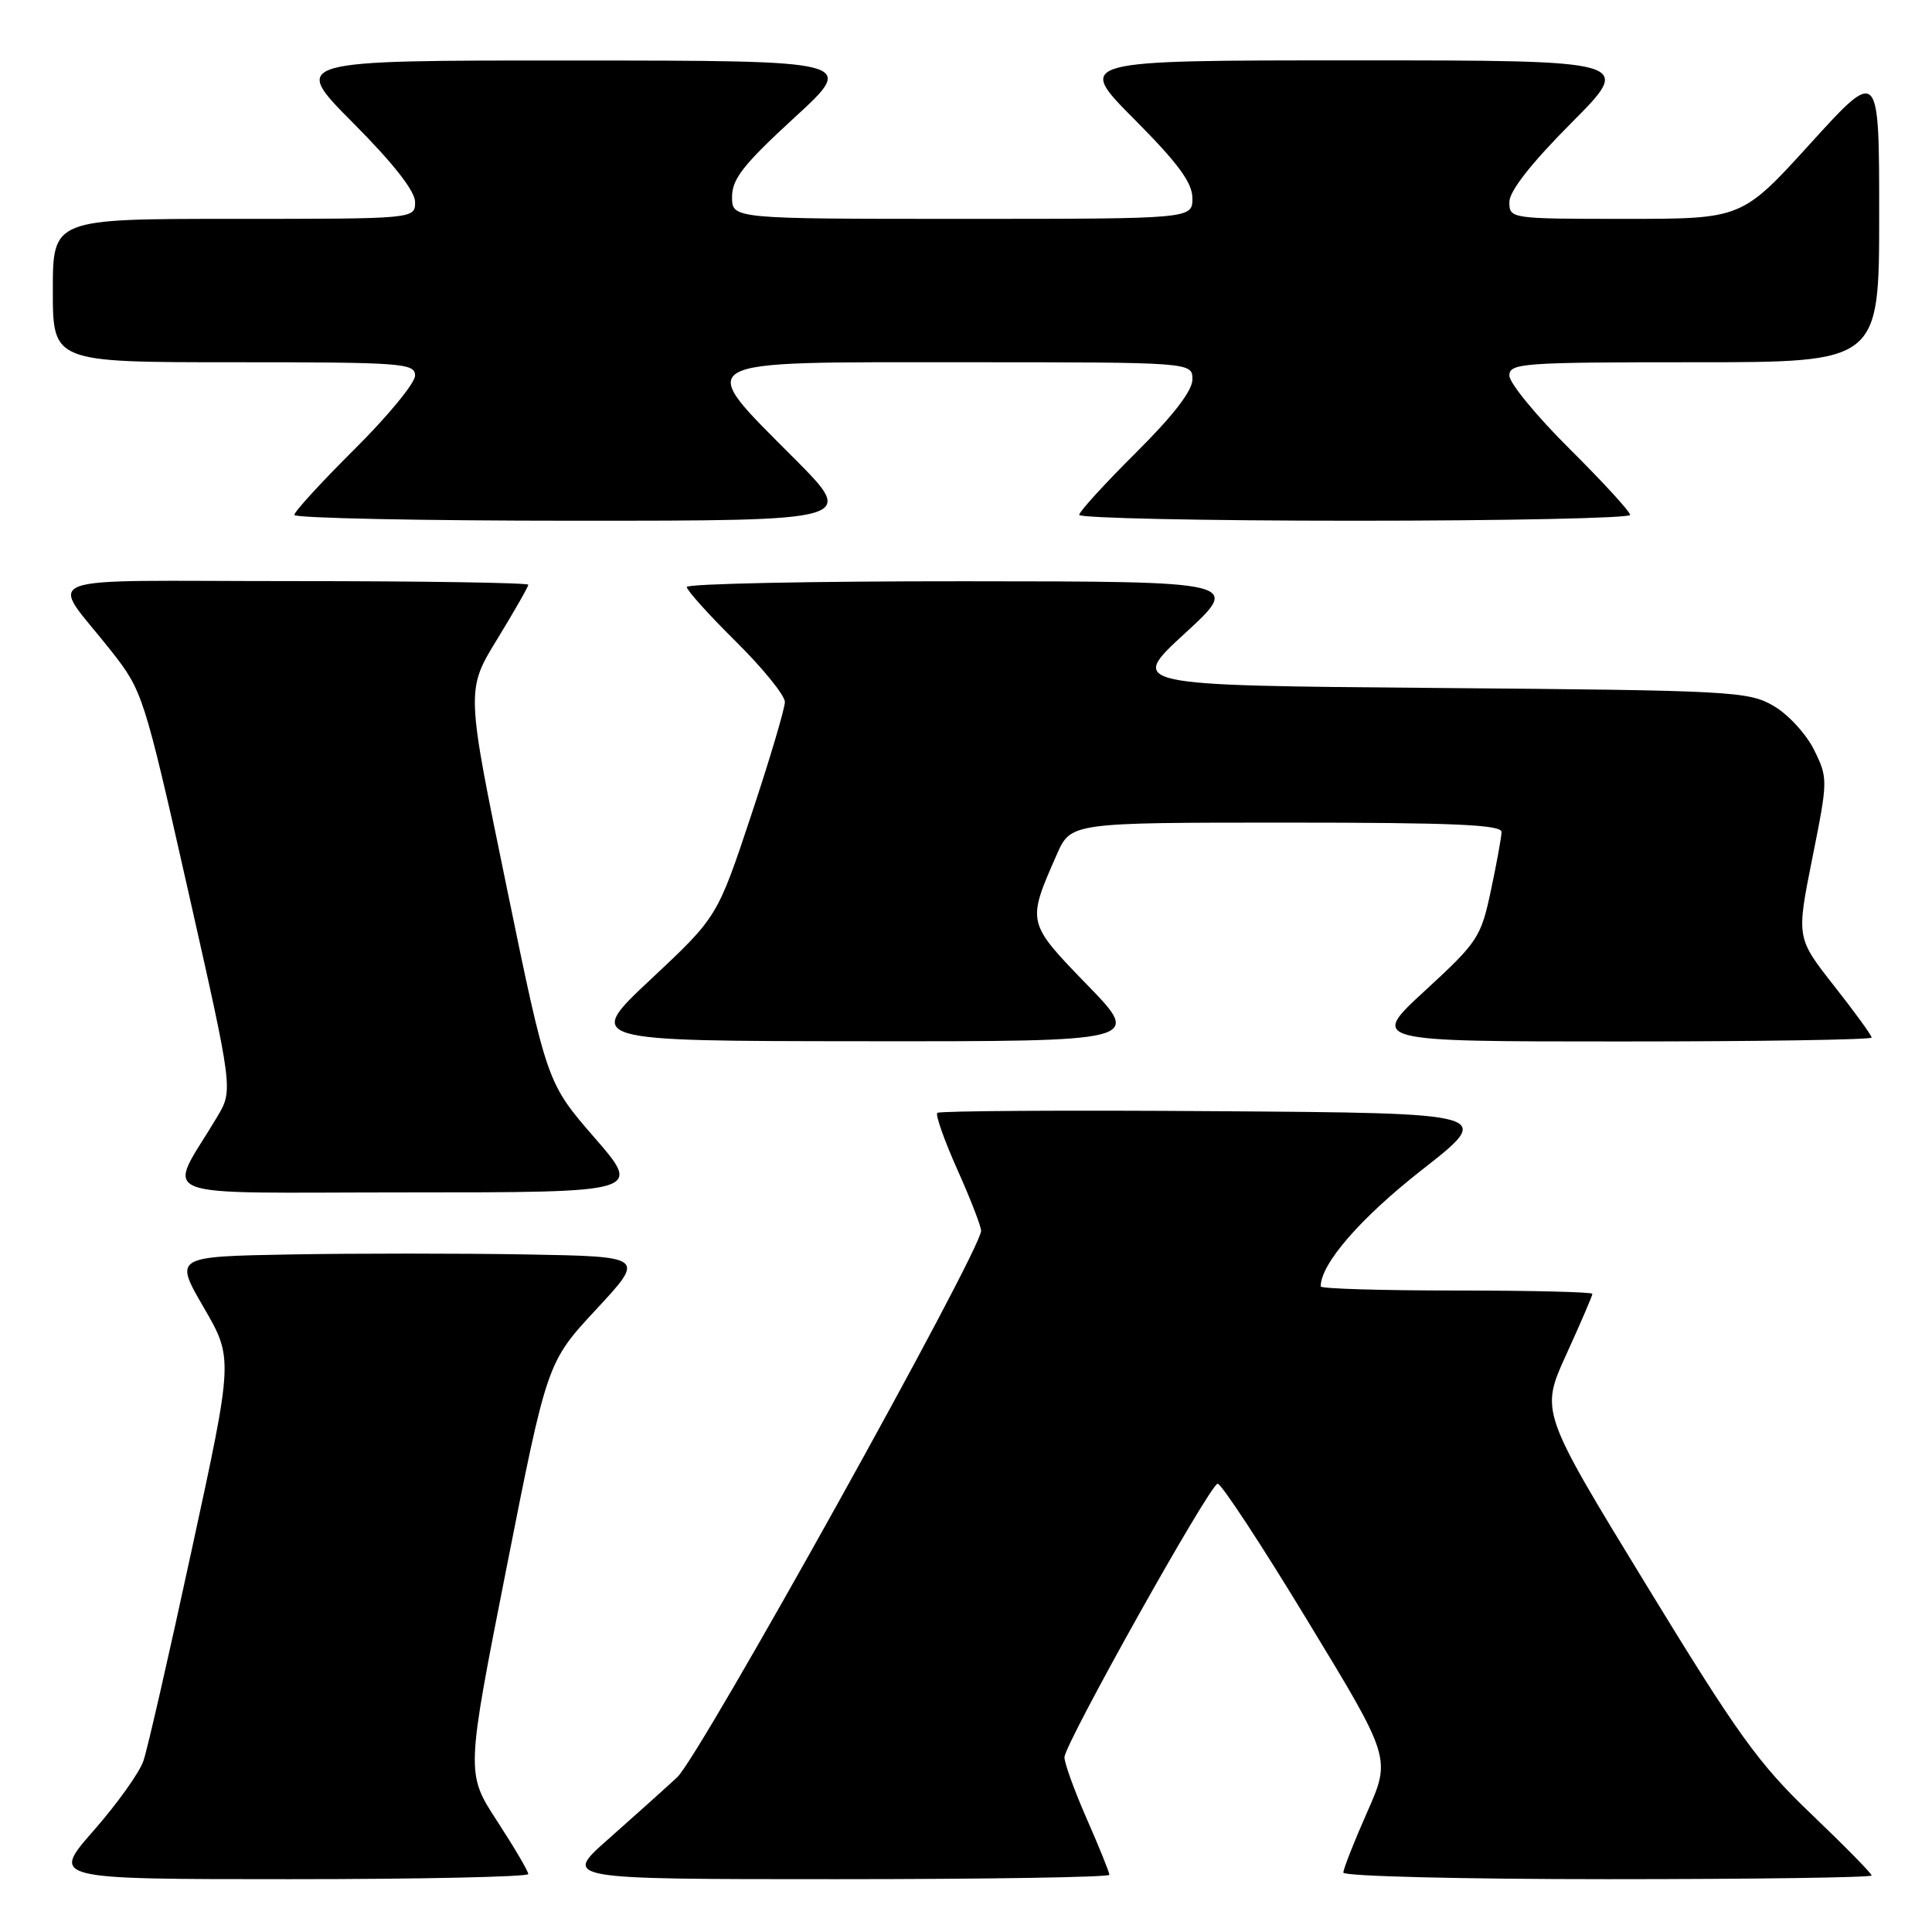 <?xml version="1.0" encoding="UTF-8" standalone="no"?>
<!DOCTYPE svg PUBLIC "-//W3C//DTD SVG 1.1//EN" "http://www.w3.org/Graphics/SVG/1.1/DTD/svg11.dtd" >
<svg xmlns="http://www.w3.org/2000/svg" xmlns:xlink="http://www.w3.org/1999/xlink" version="1.1" viewBox="0 0 256 256">
 <g >
 <path fill="currentColor"
d=" M 70.00 248.32 C 70.00 247.95 68.14 244.79 65.87 241.30 C 61.74 234.96 61.74 234.96 67.12 207.73 C 72.50 180.50 72.50 180.50 79.00 173.50 C 85.50 166.50 85.50 166.50 69.75 166.22 C 61.09 166.07 47.04 166.07 38.54 166.22 C 23.08 166.50 23.08 166.50 26.99 173.24 C 30.91 179.99 30.91 179.99 25.43 205.24 C 22.43 219.13 19.54 231.77 19.01 233.31 C 18.49 234.86 15.52 239.02 12.41 242.56 C 6.76 249.00 6.76 249.00 38.38 249.00 C 55.77 249.00 70.00 248.69 70.00 248.32 Z  M 147.00 248.42 C 147.00 248.10 145.65 244.76 144.00 241.00 C 142.35 237.24 141.02 233.57 141.05 232.83 C 141.12 230.98 160.30 196.71 161.34 196.60 C 161.80 196.54 167.16 204.70 173.24 214.73 C 184.32 232.96 184.32 232.96 181.16 240.11 C 179.42 244.04 178.00 247.65 178.00 248.13 C 178.00 248.61 193.75 249.00 213.00 249.00 C 232.25 249.00 248.00 248.78 248.00 248.51 C 248.00 248.24 244.40 244.58 240.01 240.38 C 233.01 233.70 230.26 229.87 218.06 209.88 C 204.10 187.02 204.10 187.02 207.55 179.46 C 209.45 175.29 211.00 171.69 211.00 171.44 C 211.00 171.20 202.90 171.00 193.00 171.00 C 183.10 171.00 175.00 170.76 175.00 170.46 C 175.00 167.46 180.27 161.39 188.43 155.00 C 198.01 147.50 198.01 147.50 161.35 147.24 C 141.19 147.09 124.47 147.20 124.20 147.46 C 123.93 147.73 125.13 151.12 126.86 154.99 C 128.59 158.85 130.00 162.50 130.00 163.08 C 130.00 165.71 92.74 232.72 89.73 235.50 C 87.94 237.15 83.81 240.86 80.54 243.75 C 74.60 249.00 74.60 249.00 110.80 249.00 C 130.71 249.00 147.00 248.74 147.00 248.42 Z  M 78.78 150.75 C 72.48 143.50 72.48 143.50 67.12 117.47 C 61.75 91.44 61.75 91.44 65.88 84.70 C 68.14 81.00 70.00 77.75 70.00 77.48 C 70.00 77.22 56.00 77.00 38.88 77.00 C 3.43 77.00 6.52 75.81 14.74 86.26 C 18.90 91.56 19.08 92.12 24.93 118.04 C 30.89 144.43 30.89 144.43 28.79 147.97 C 22.11 159.20 19.11 158.00 53.96 158.00 C 85.07 158.00 85.07 158.00 78.78 150.75 Z  M 144.06 130.50 C 136.04 122.22 136.05 122.27 140.02 113.25 C 141.89 109.00 141.89 109.00 170.44 109.00 C 192.64 109.00 198.99 109.28 198.96 110.25 C 198.95 110.94 198.31 114.42 197.55 118.00 C 196.24 124.19 195.83 124.82 188.84 131.25 C 181.50 138.00 181.50 138.00 214.75 138.00 C 233.04 138.00 248.00 137.77 248.00 137.48 C 248.00 137.19 245.76 134.10 243.01 130.61 C 238.03 124.27 238.03 124.27 240.14 113.72 C 242.22 103.35 242.22 103.12 240.38 99.37 C 239.34 97.27 236.93 94.64 235.00 93.53 C 231.67 91.60 229.54 91.48 190.50 91.16 C 149.50 90.82 149.50 90.82 157.00 83.93 C 164.50 77.04 164.50 77.04 127.75 77.02 C 107.54 77.01 91.00 77.35 91.00 77.78 C 91.00 78.21 93.92 81.46 97.50 85.00 C 101.08 88.54 104.00 92.15 104.00 93.01 C 104.00 93.88 101.99 100.64 99.53 108.04 C 95.05 121.50 95.05 121.50 86.28 129.72 C 77.50 137.94 77.50 137.94 114.42 137.97 C 151.34 138.00 151.34 138.00 144.06 130.50 Z  M 105.23 60.73 C 92.00 47.44 91.01 48.00 127.50 48.00 C 158.00 48.00 158.00 48.00 158.00 50.28 C 158.00 51.78 155.45 55.08 150.50 60.00 C 146.38 64.10 143.00 67.80 143.00 68.22 C 143.00 68.65 159.43 69.00 179.50 69.00 C 199.57 69.00 216.00 68.65 216.00 68.23 C 216.00 67.80 212.40 63.87 208.00 59.50 C 203.60 55.13 200.00 50.75 200.00 49.77 C 200.00 48.12 201.71 48.00 224.50 48.00 C 249.00 48.00 249.00 48.00 249.00 28.50 C 249.00 8.99 249.00 8.99 239.90 19.00 C 230.81 29.00 230.81 29.00 215.40 29.00 C 200.14 29.00 200.00 28.98 200.00 26.77 C 200.00 25.32 202.86 21.67 208.23 16.27 C 216.46 8.00 216.46 8.00 179.50 8.00 C 142.55 8.00 142.55 8.00 150.27 15.77 C 156.12 21.65 158.00 24.21 158.00 26.27 C 158.00 29.00 158.00 29.00 127.50 29.00 C 97.00 29.00 97.00 29.00 97.00 26.09 C 97.00 23.71 98.54 21.76 105.25 15.60 C 113.50 8.03 113.50 8.03 76.02 8.02 C 38.54 8.00 38.54 8.00 46.77 16.27 C 52.14 21.67 55.00 25.32 55.00 26.77 C 55.00 29.00 55.00 29.00 31.00 29.00 C 7.00 29.00 7.00 29.00 7.00 38.50 C 7.00 48.00 7.00 48.00 31.00 48.00 C 53.31 48.00 55.00 48.12 55.00 49.77 C 55.00 50.75 51.40 55.13 47.00 59.50 C 42.60 63.87 39.00 67.80 39.00 68.23 C 39.00 68.65 55.75 69.00 76.23 69.00 C 113.46 69.00 113.46 69.00 105.23 60.73 Z "/>
</g>
</svg>
